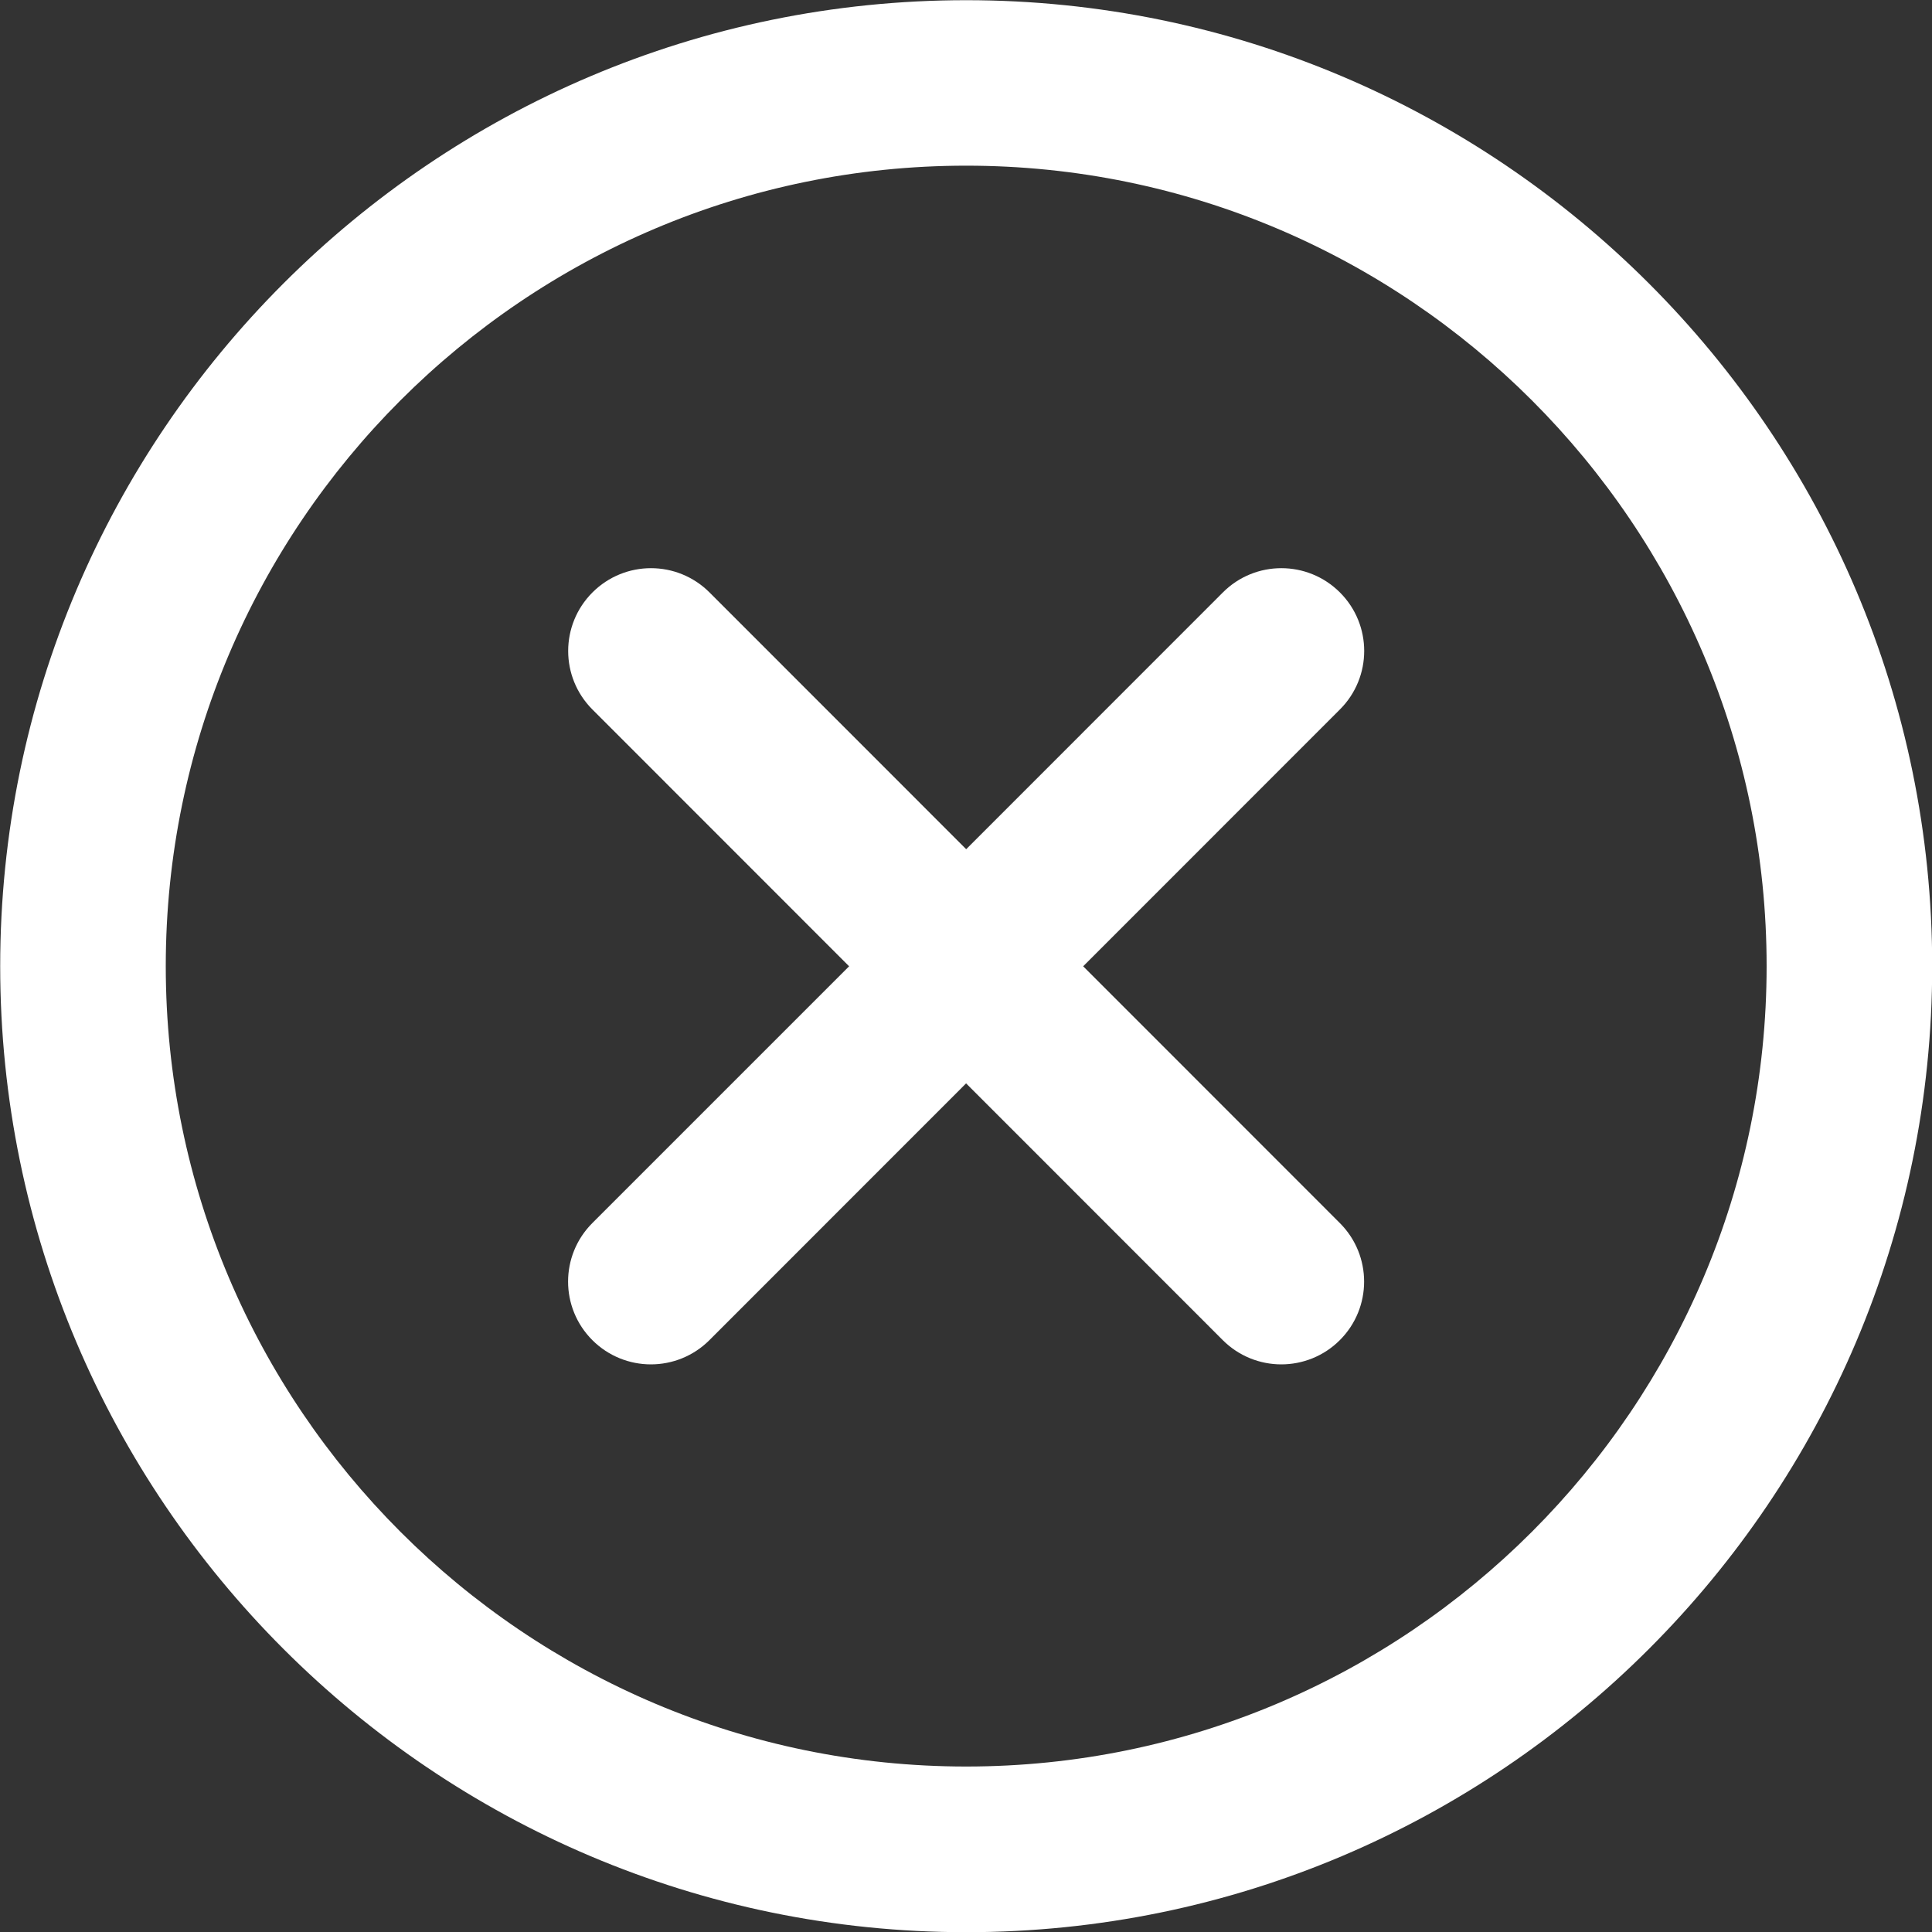 <?xml version="1.0" encoding="utf-8"?>
<!-- Generator: Adobe Illustrator 17.0.0, SVG Export Plug-In . SVG Version: 6.00 Build 0)  -->
<!DOCTYPE svg PUBLIC "-//W3C//DTD SVG 1.1//EN" "http://www.w3.org/Graphics/SVG/1.1/DTD/svg11.dtd">
<svg version="1.1" id="Capa_1" xmlns="http://www.w3.org/2000/svg" xmlns:xlink="http://www.w3.org/1999/xlink" x="0px" y="0px"
	 width="20px" height="20px" viewBox="386 296 20 20" enable-background="new 386 296 20 20" xml:space="preserve">
<rect x="386" y="296" width="20" height="20" fill="#333333" stroke="none"/>
<g>
	<path fill="#FFFFFF" d="M396.002,296.002c-5.514,0-10,4.486-10,10s4.486,10,10,10s10-4.486,10-10S401.516,296.002,396.002,296.002z
		 M396.002,314.287c-4.569,0-8.286-3.717-8.286-8.286s3.717-8.286,8.286-8.286s8.286,3.717,8.286,8.286
		S400.57,314.287,396.002,314.287z"/>
	<path fill="#FFFFFF" d="M399.871,302.133c-0.335-0.335-0.878-0.335-1.212,0l-2.657,2.658l-2.657-2.658
		c-0.335-0.335-0.877-0.335-1.212,0c-0.335,0.335-0.335,0.877,0,1.212l2.657,2.658l-2.658,2.658c-0.335,0.335-0.335,0.877,0,1.212
		c0.167,0.167,0.387,0.251,0.606,0.251c0.219,0,0.439-0.084,0.606-0.251l2.657-2.658l2.657,2.658
		c0.167,0.167,0.387,0.251,0.606,0.251s0.439-0.084,0.606-0.251c0.335-0.335,0.335-0.877,0-1.212l-2.657-2.658l2.657-2.658
		C400.206,303.01,400.206,302.468,399.871,302.133z"/>
</g>
</svg>
